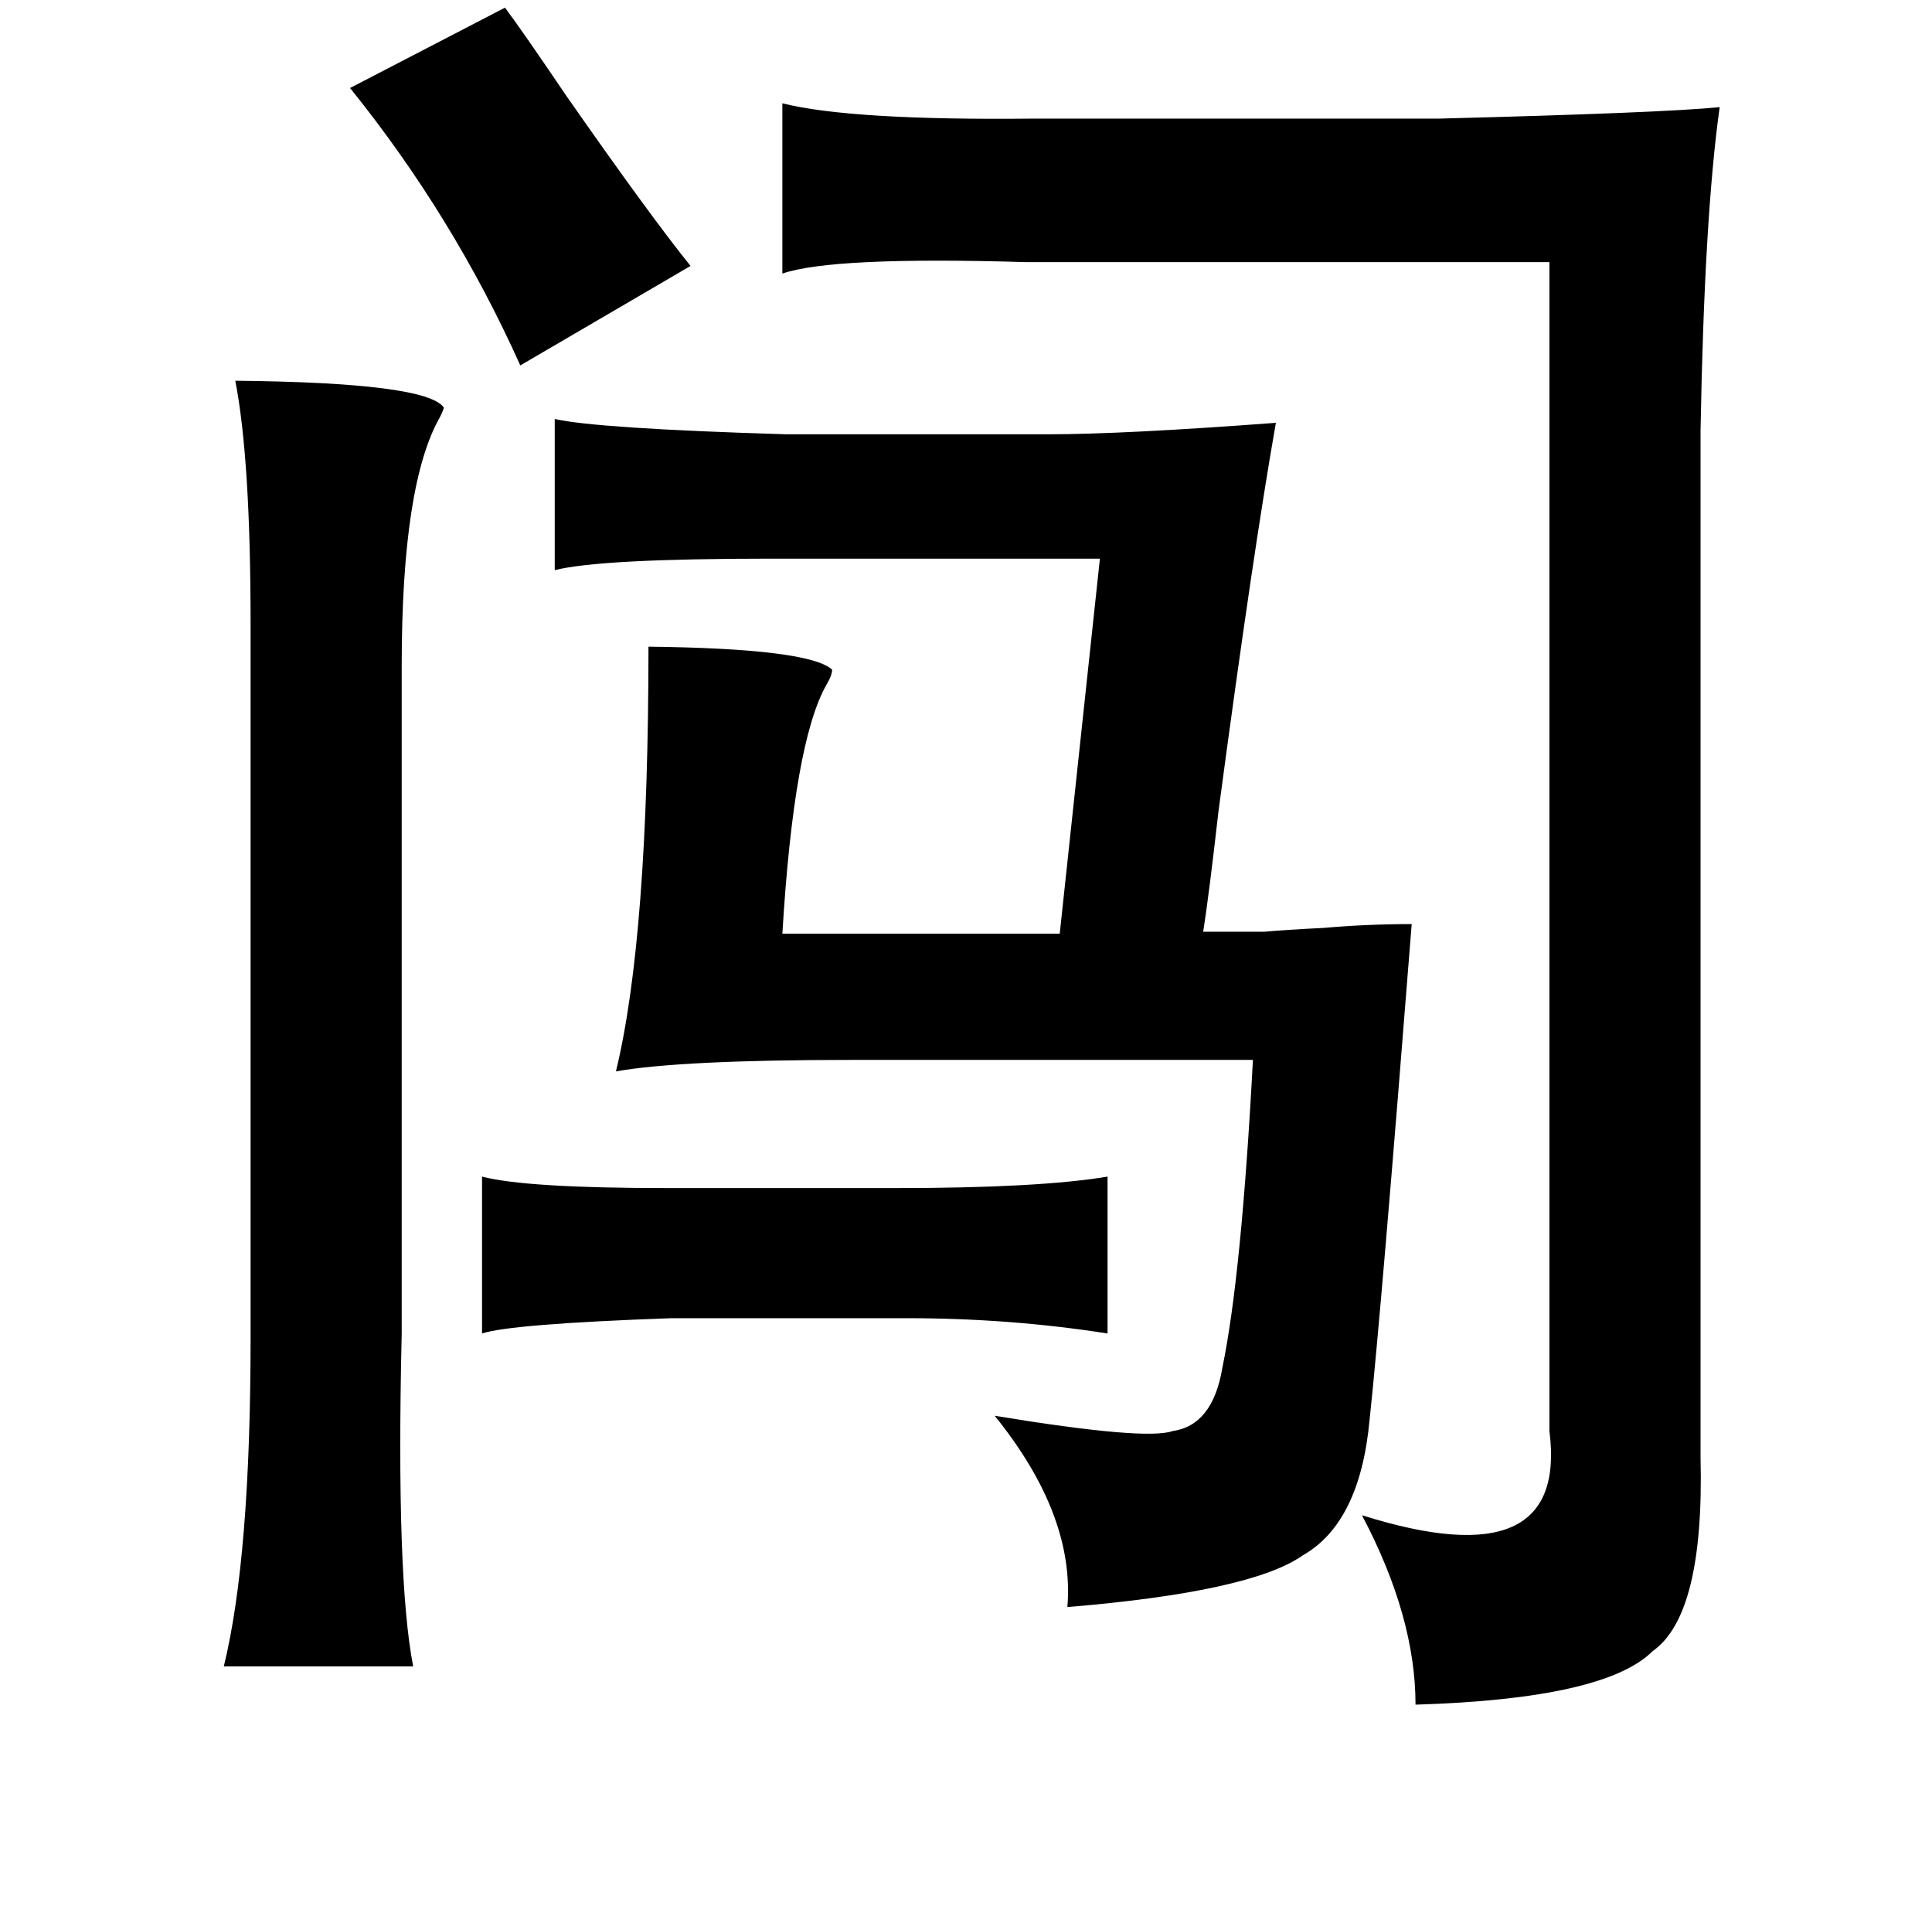 <?xml version="1.0" standalone="no"?>
<!DOCTYPE svg PUBLIC "-//W3C//DTD SVG 1.1//EN" "http://www.w3.org/Graphics/SVG/1.1/DTD/svg11.dtd" >
<svg xmlns="http://www.w3.org/2000/svg" xmlns:xlink="http://www.w3.org/1999/xlink" version="1.1" viewBox="-10 0 1010 1000">
   <path fill="currentColor"
d="M254 4q9 12 32 46q44 63 65 89l-89 52q-35 -78 -89 -145zM399 54q36 9 131 8h212q117 -3 147 -6q-8 57 -10 169v537q2 82 -25 101q-25 25 -124 28q0 -46 -28 -99q108 34 98 -44v-611h-274q-101 -3 -127 6v-89zM113 199q100 1 109 14q0 1 -2 5q-20 35 -20 130v349
q-3 128 6 174h-99q14 -57 14 -172v-373q0 -86 -8 -127zM280 219q22 5 121 8h137q39 0 119 -6q-12 68 -30 203q-5 44 -8 63h32q11 -1 31 -2q23 -2 46 -2q-16 203 -22 259q-5 54 -35 71q-27 19 -123 27q4 -48 -38 -100q79 13 93 8q21 -3 26 -33q10 -48 16 -161h-210
q-89 0 -123 6q17 -70 17 -222q84 1 96 12q0 3 -3 8q-17 30 -23 130h145l21 -196h-172q-89 0 -113 6v-79zM242 615q23 6 97 6h119q75 0 111 -6v82q-51 -8 -105 -8h-123q-84 3 -99 8v-82z" />
</svg>
